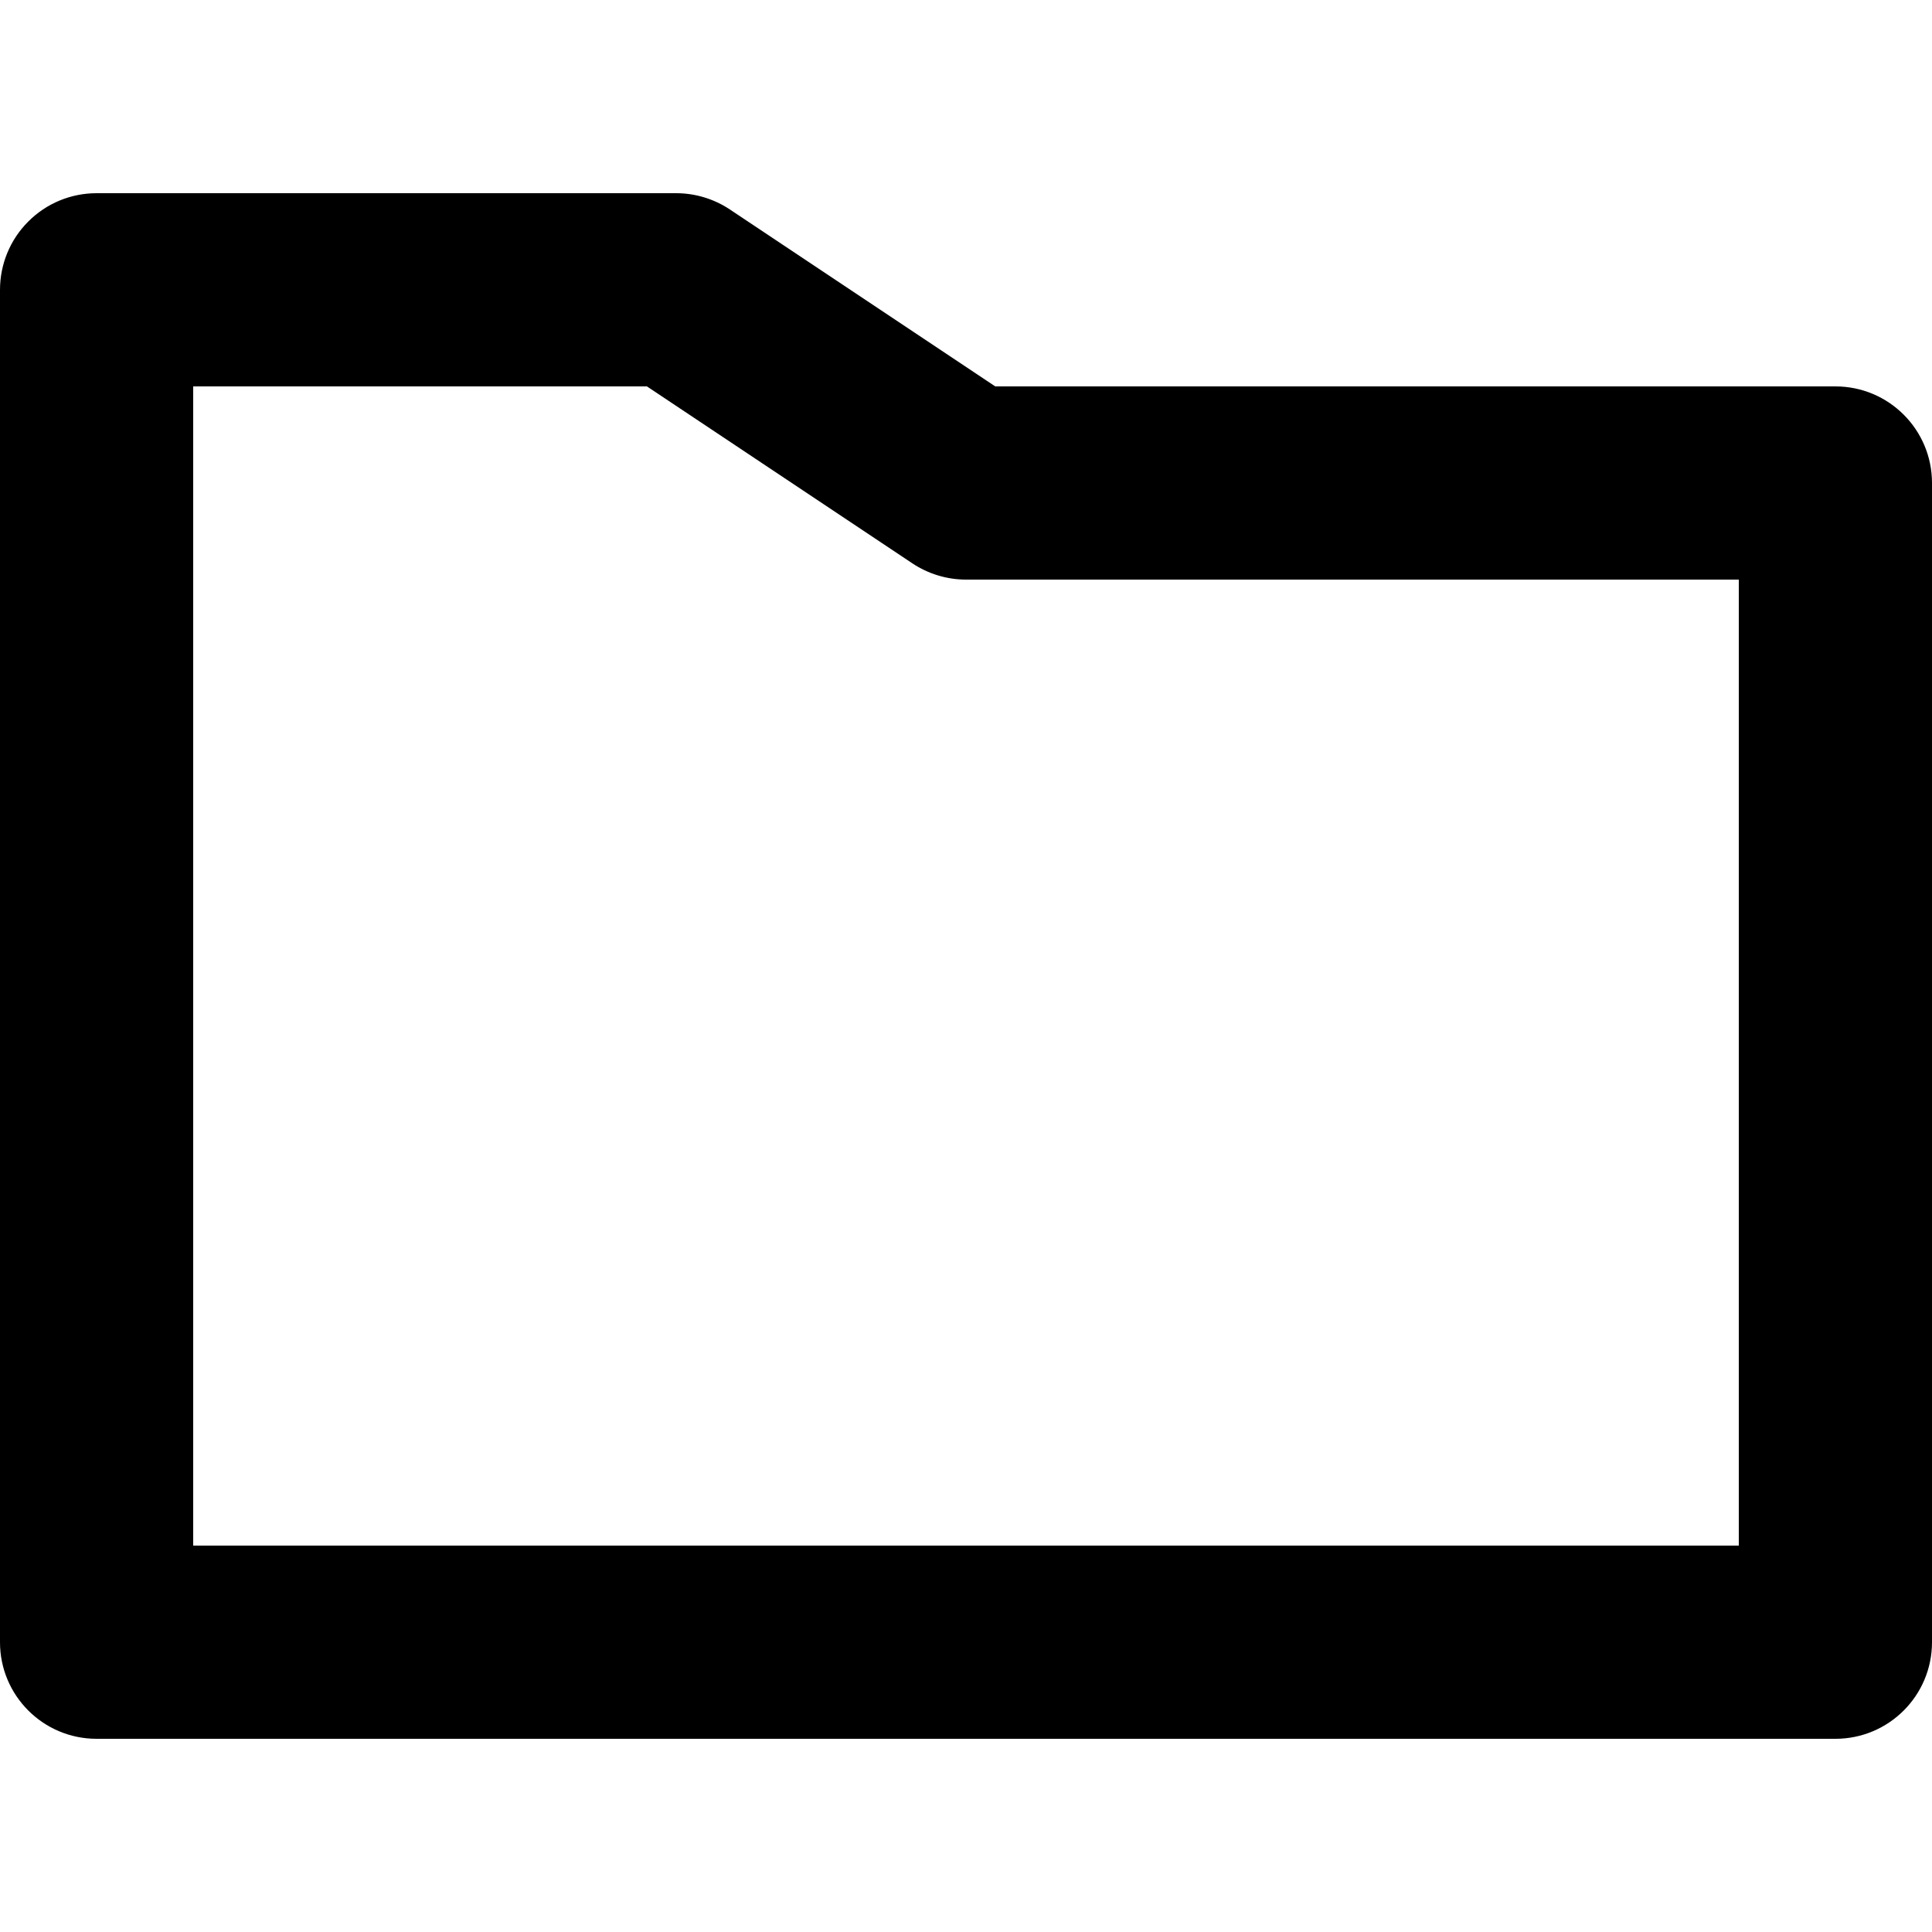 <svg id="folder" viewBox="0 0 20 20" xmlns="http://www.w3.org/2000/svg">
	<path d="M18,16 L2,16 L2,4 L6.697,4 L9.445,5.832 C9.609,5.941 9.803,6 10,6 L18,6 L18,16 Z M19,4 L10.303,4 L7.555,2.168 C7.391,2.059 7.197,2 7,2 L1,2 C0.734,2 0.48,2.105 0.293,2.293 C0.105,2.48 0,2.735 0,3 L0,17 C0,17.552 0.447,18 1,18 L19,18 C19.553,18 20,17.552 20,17 L20,5 C20,4.448 19.553,4 19,4 Z" />
</svg>